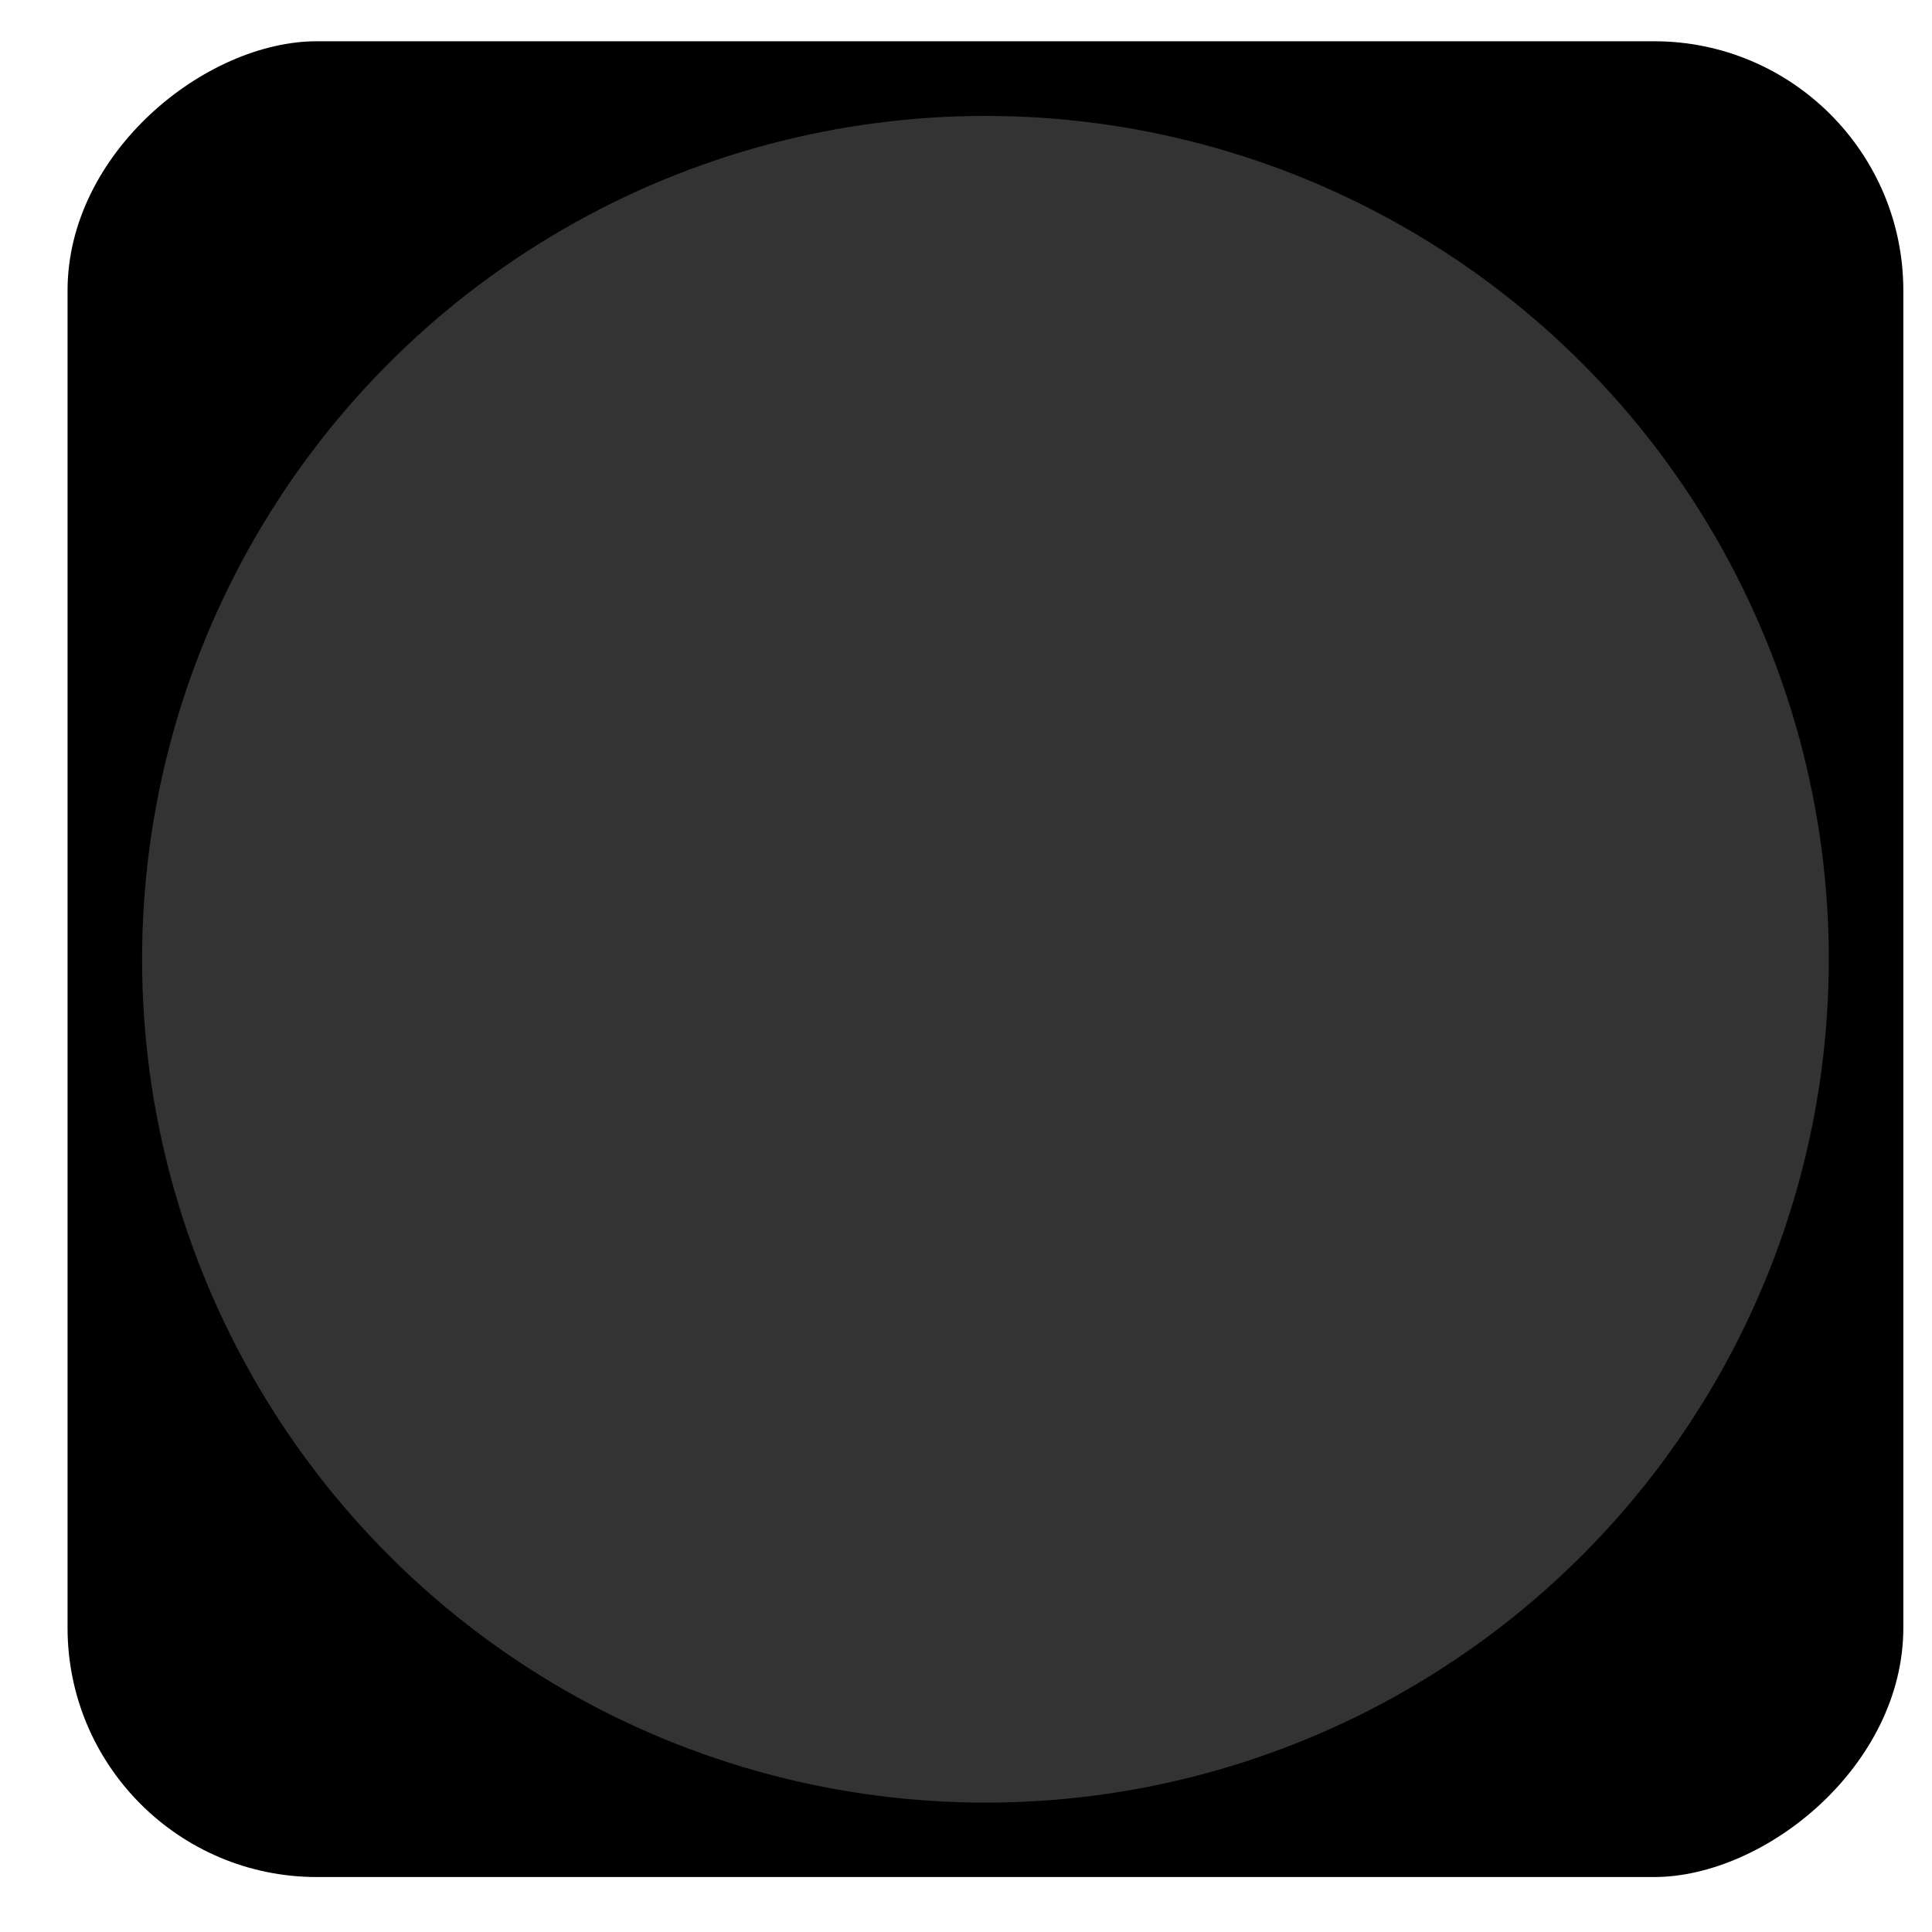 <?xml version="1.0" encoding="UTF-8"?><svg id="Layer_1" xmlns="http://www.w3.org/2000/svg" viewBox="0 0 155 155"><defs><style>.cls-1,.cls-2{stroke-width:0px;}.cls-2{fill:#333;}</style></defs><rect class="cls-1" x="5.42" y="3.32" width="147.28" height="147.28" rx="20" ry="20" transform="translate(156.02 -2.11) rotate(90)"/><circle class="cls-2" cx="79.06" cy="76.96" r="67.66"/></svg>